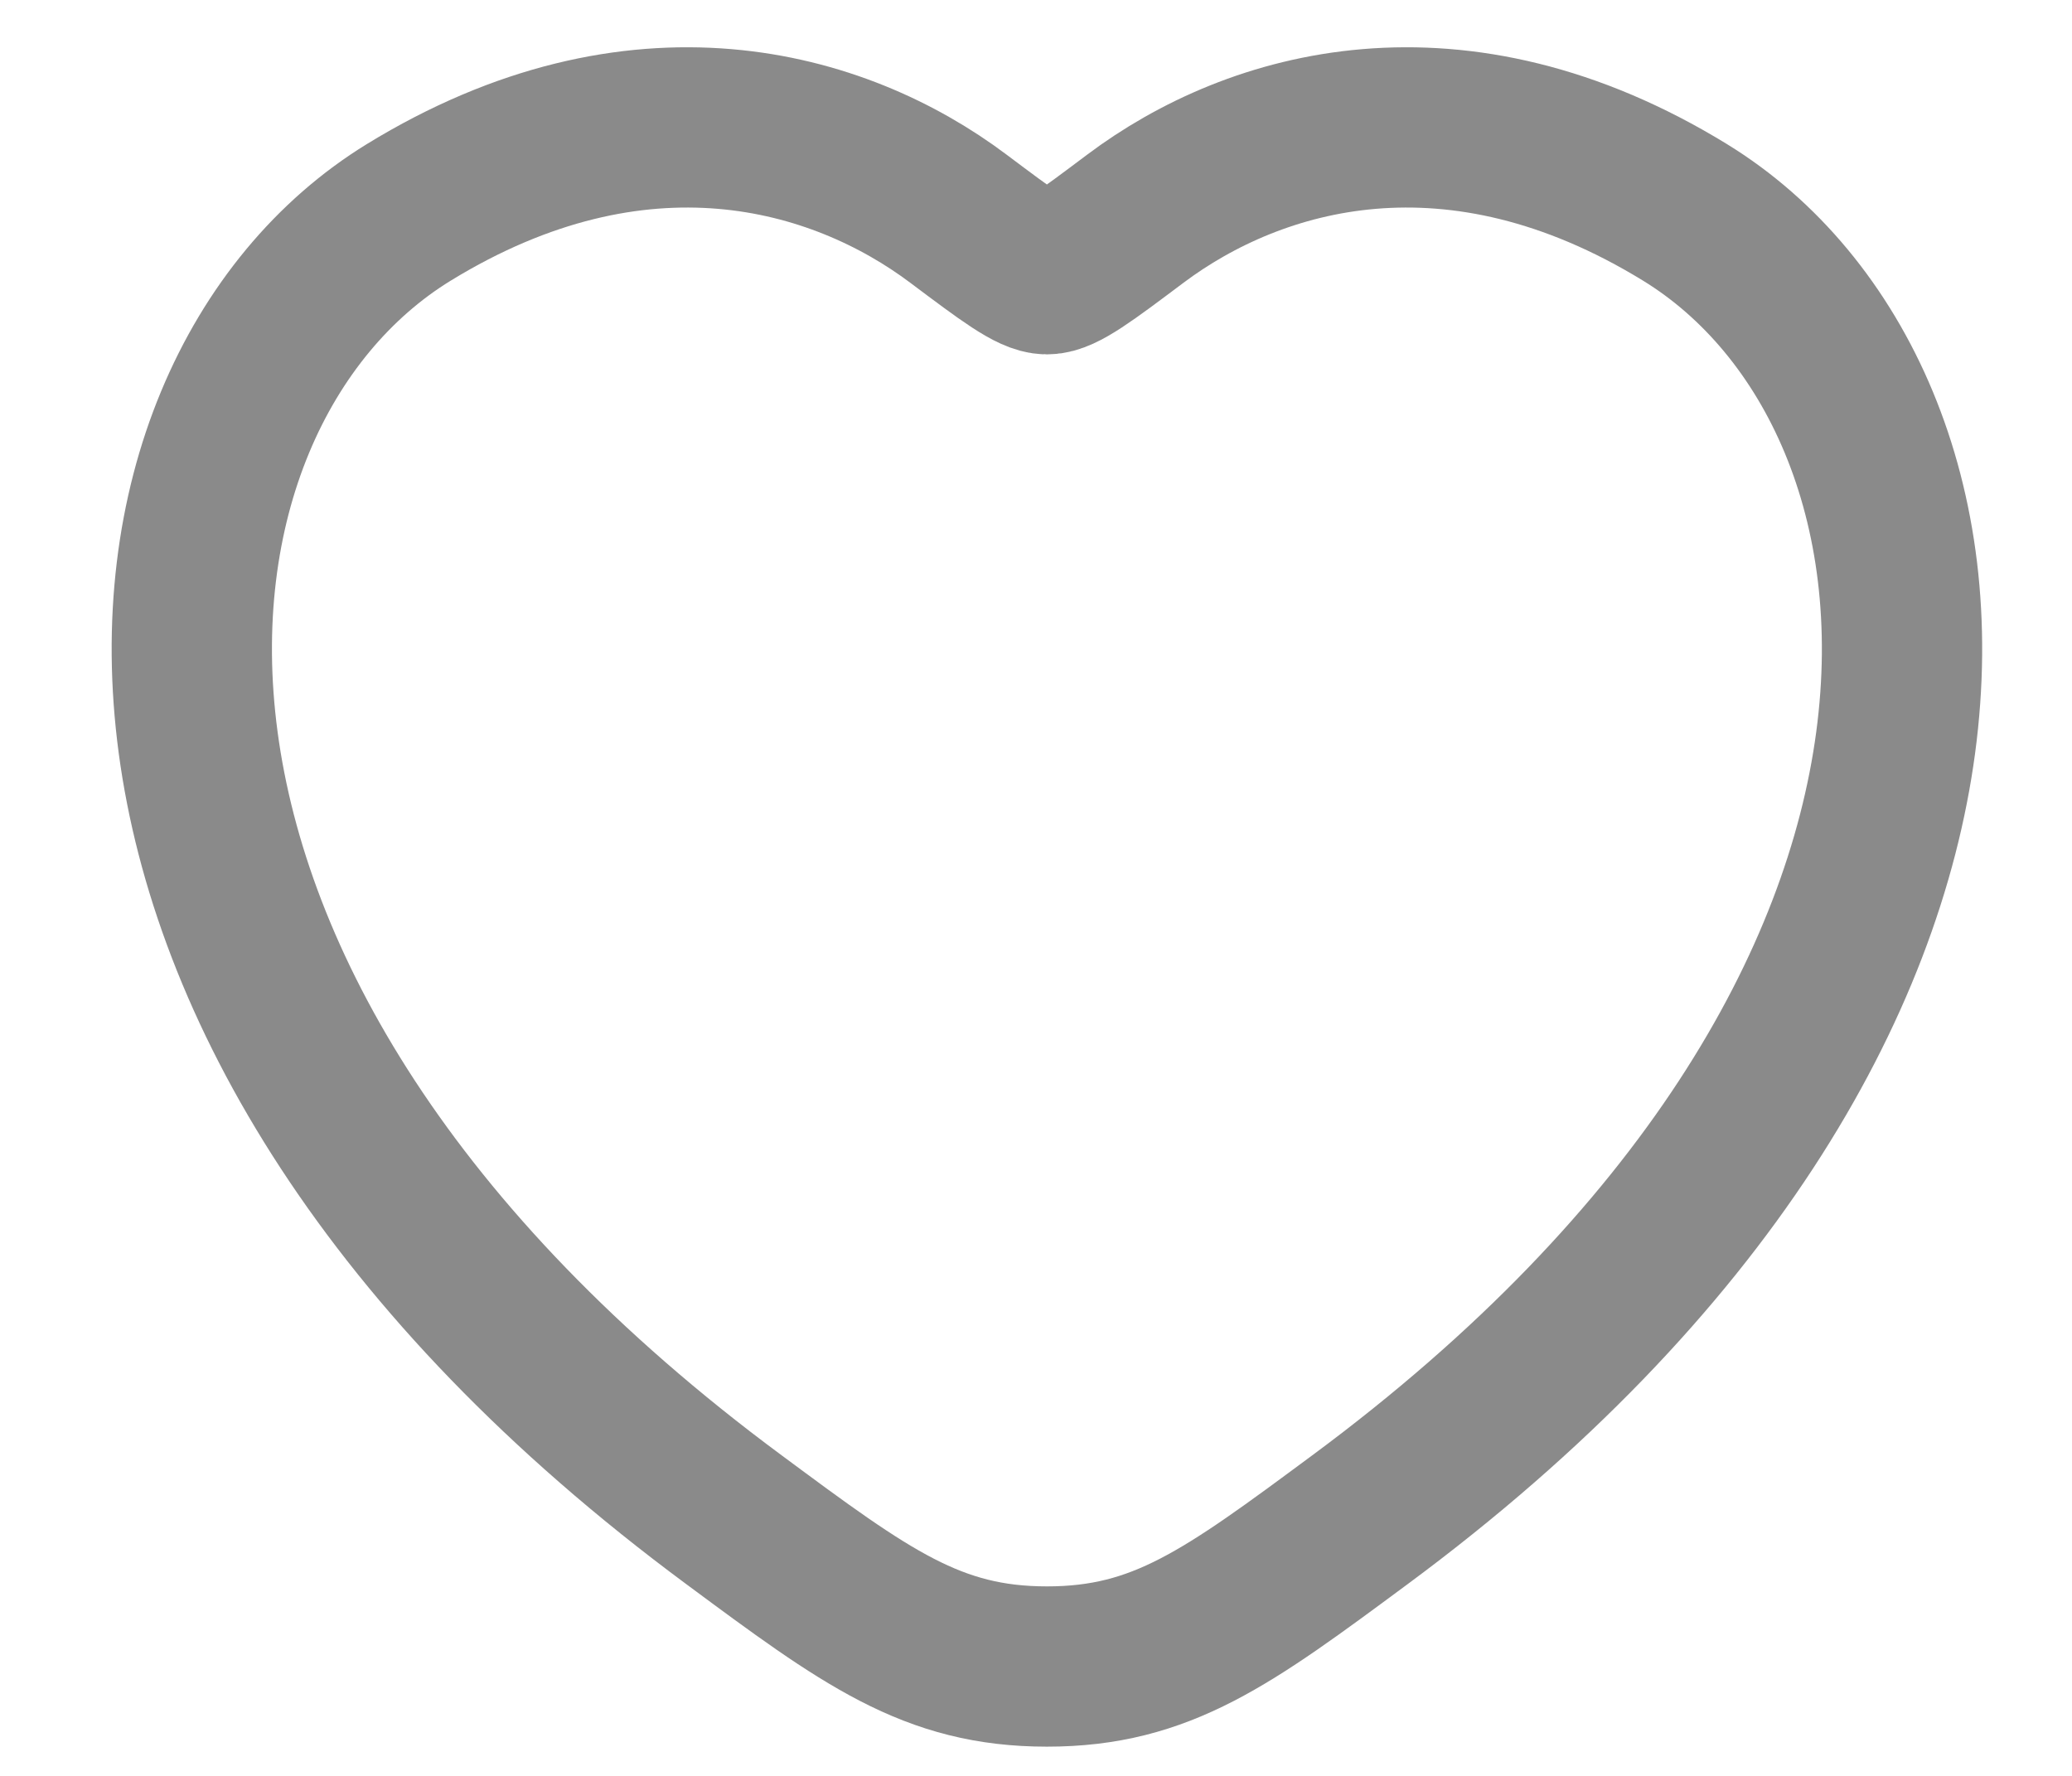 <svg width="14" height="12" viewBox="0 0 14 12" fill="none" xmlns="http://www.w3.org/2000/svg">
<path d="M11.385 1.435C9.836 0.485 8.484 0.868 7.671 1.478C7.338 1.728 7.172 1.853 7.074 1.853C6.976 1.853 6.809 1.728 6.476 1.478C5.664 0.868 4.311 0.485 2.762 1.435C0.729 2.683 0.268 6.798 4.959 10.269C5.852 10.931 6.299 11.261 7.074 11.261C7.849 11.261 8.295 10.931 9.189 10.269C13.879 6.798 13.419 2.683 11.385 1.435Z" stroke="#8A8A8A" stroke-width="1.083" stroke-linecap="round"/>
</svg>
